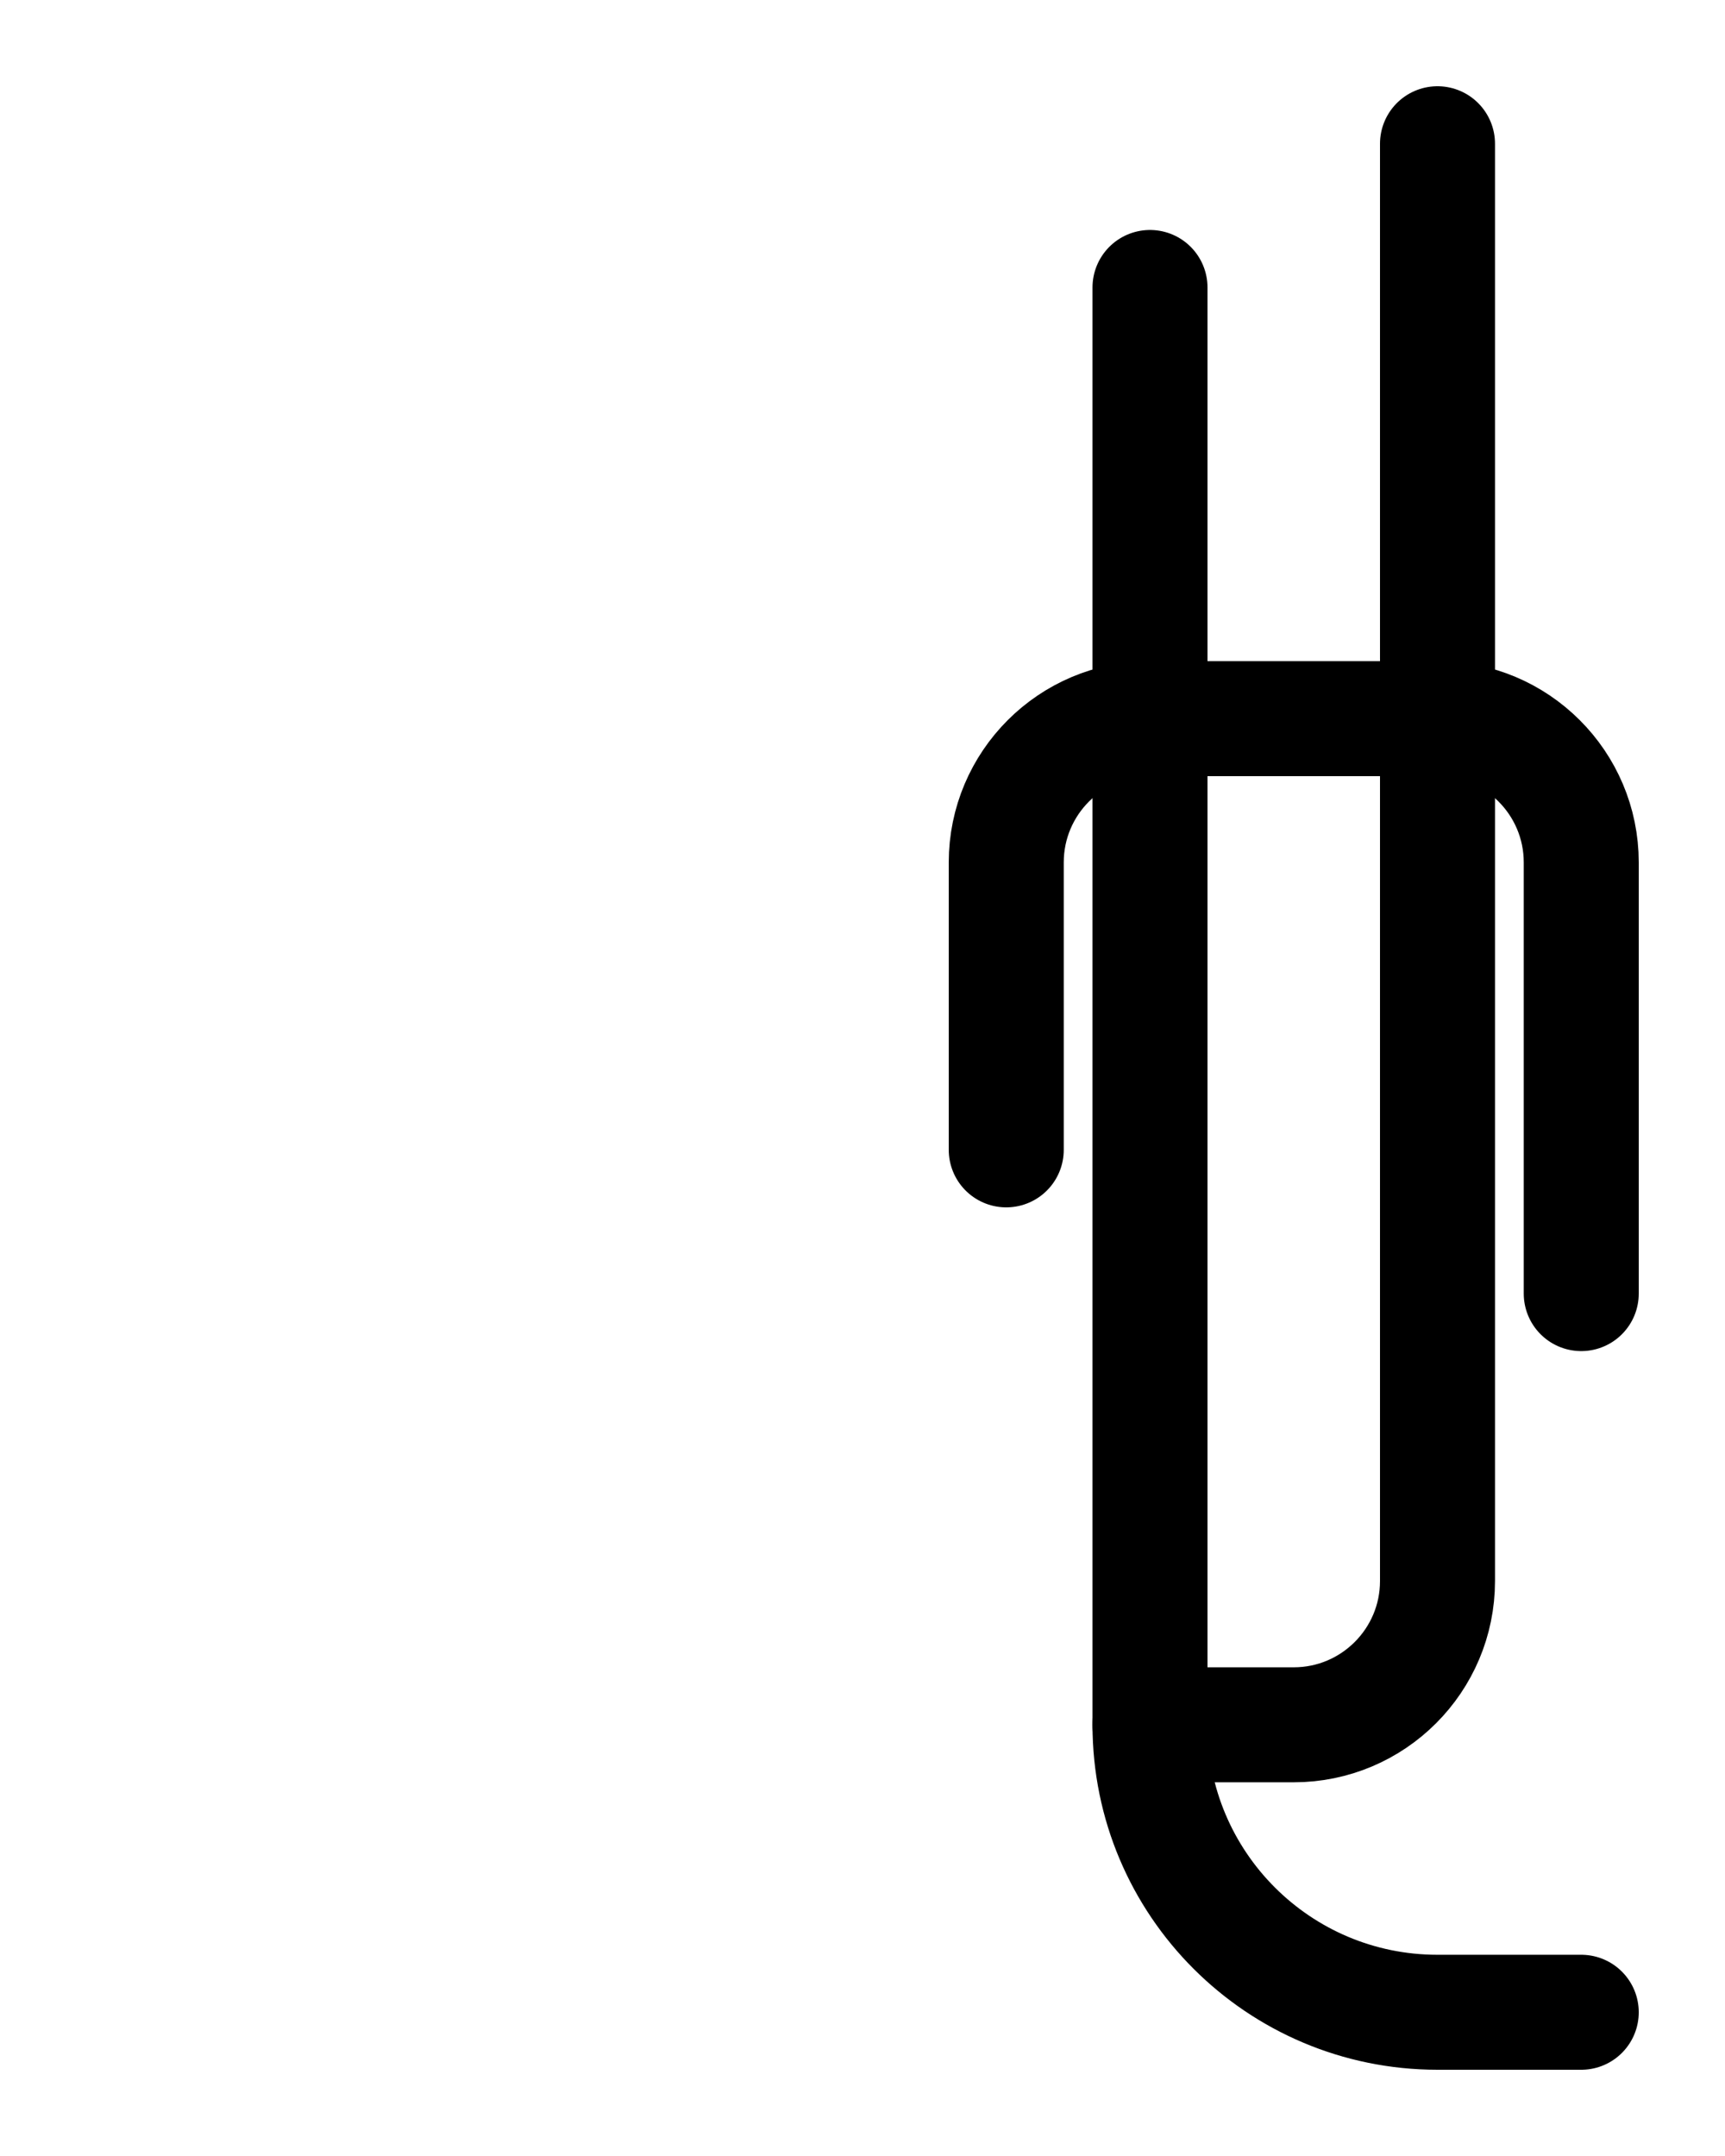 <?xml version="1.0" encoding="utf-8"?>
<!-- Generator: Adobe Illustrator 26.0.0, SVG Export Plug-In . SVG Version: 6.00 Build 0)  -->
<svg version="1.1" id="图层_1" xmlns="http://www.w3.org/2000/svg" xmlns:xlink="http://www.w3.org/1999/xlink" x="0px" y="0px"
	 viewBox="0 0 720 900" style="enable-background:new 0 0 720 900;" xml:space="preserve">
<style type="text/css">
	.st0{fill:none;stroke:#000000;stroke-width:48;stroke-linecap:round;stroke-linejoin:round;stroke-miterlimit:10;}
</style>
<path class="st0" d="M420,480V360c0-33.1,26.9-60,60-60h120c33.1,0,60,26.9,60,60v180"/>
<path class="st0" d="M480,120v600c0,66.3,53.7,120,120,120h60"/>
<path class="st0" d="M600,60v600c0,33.1-26.9,60-60,60h-60"/>
</svg>
